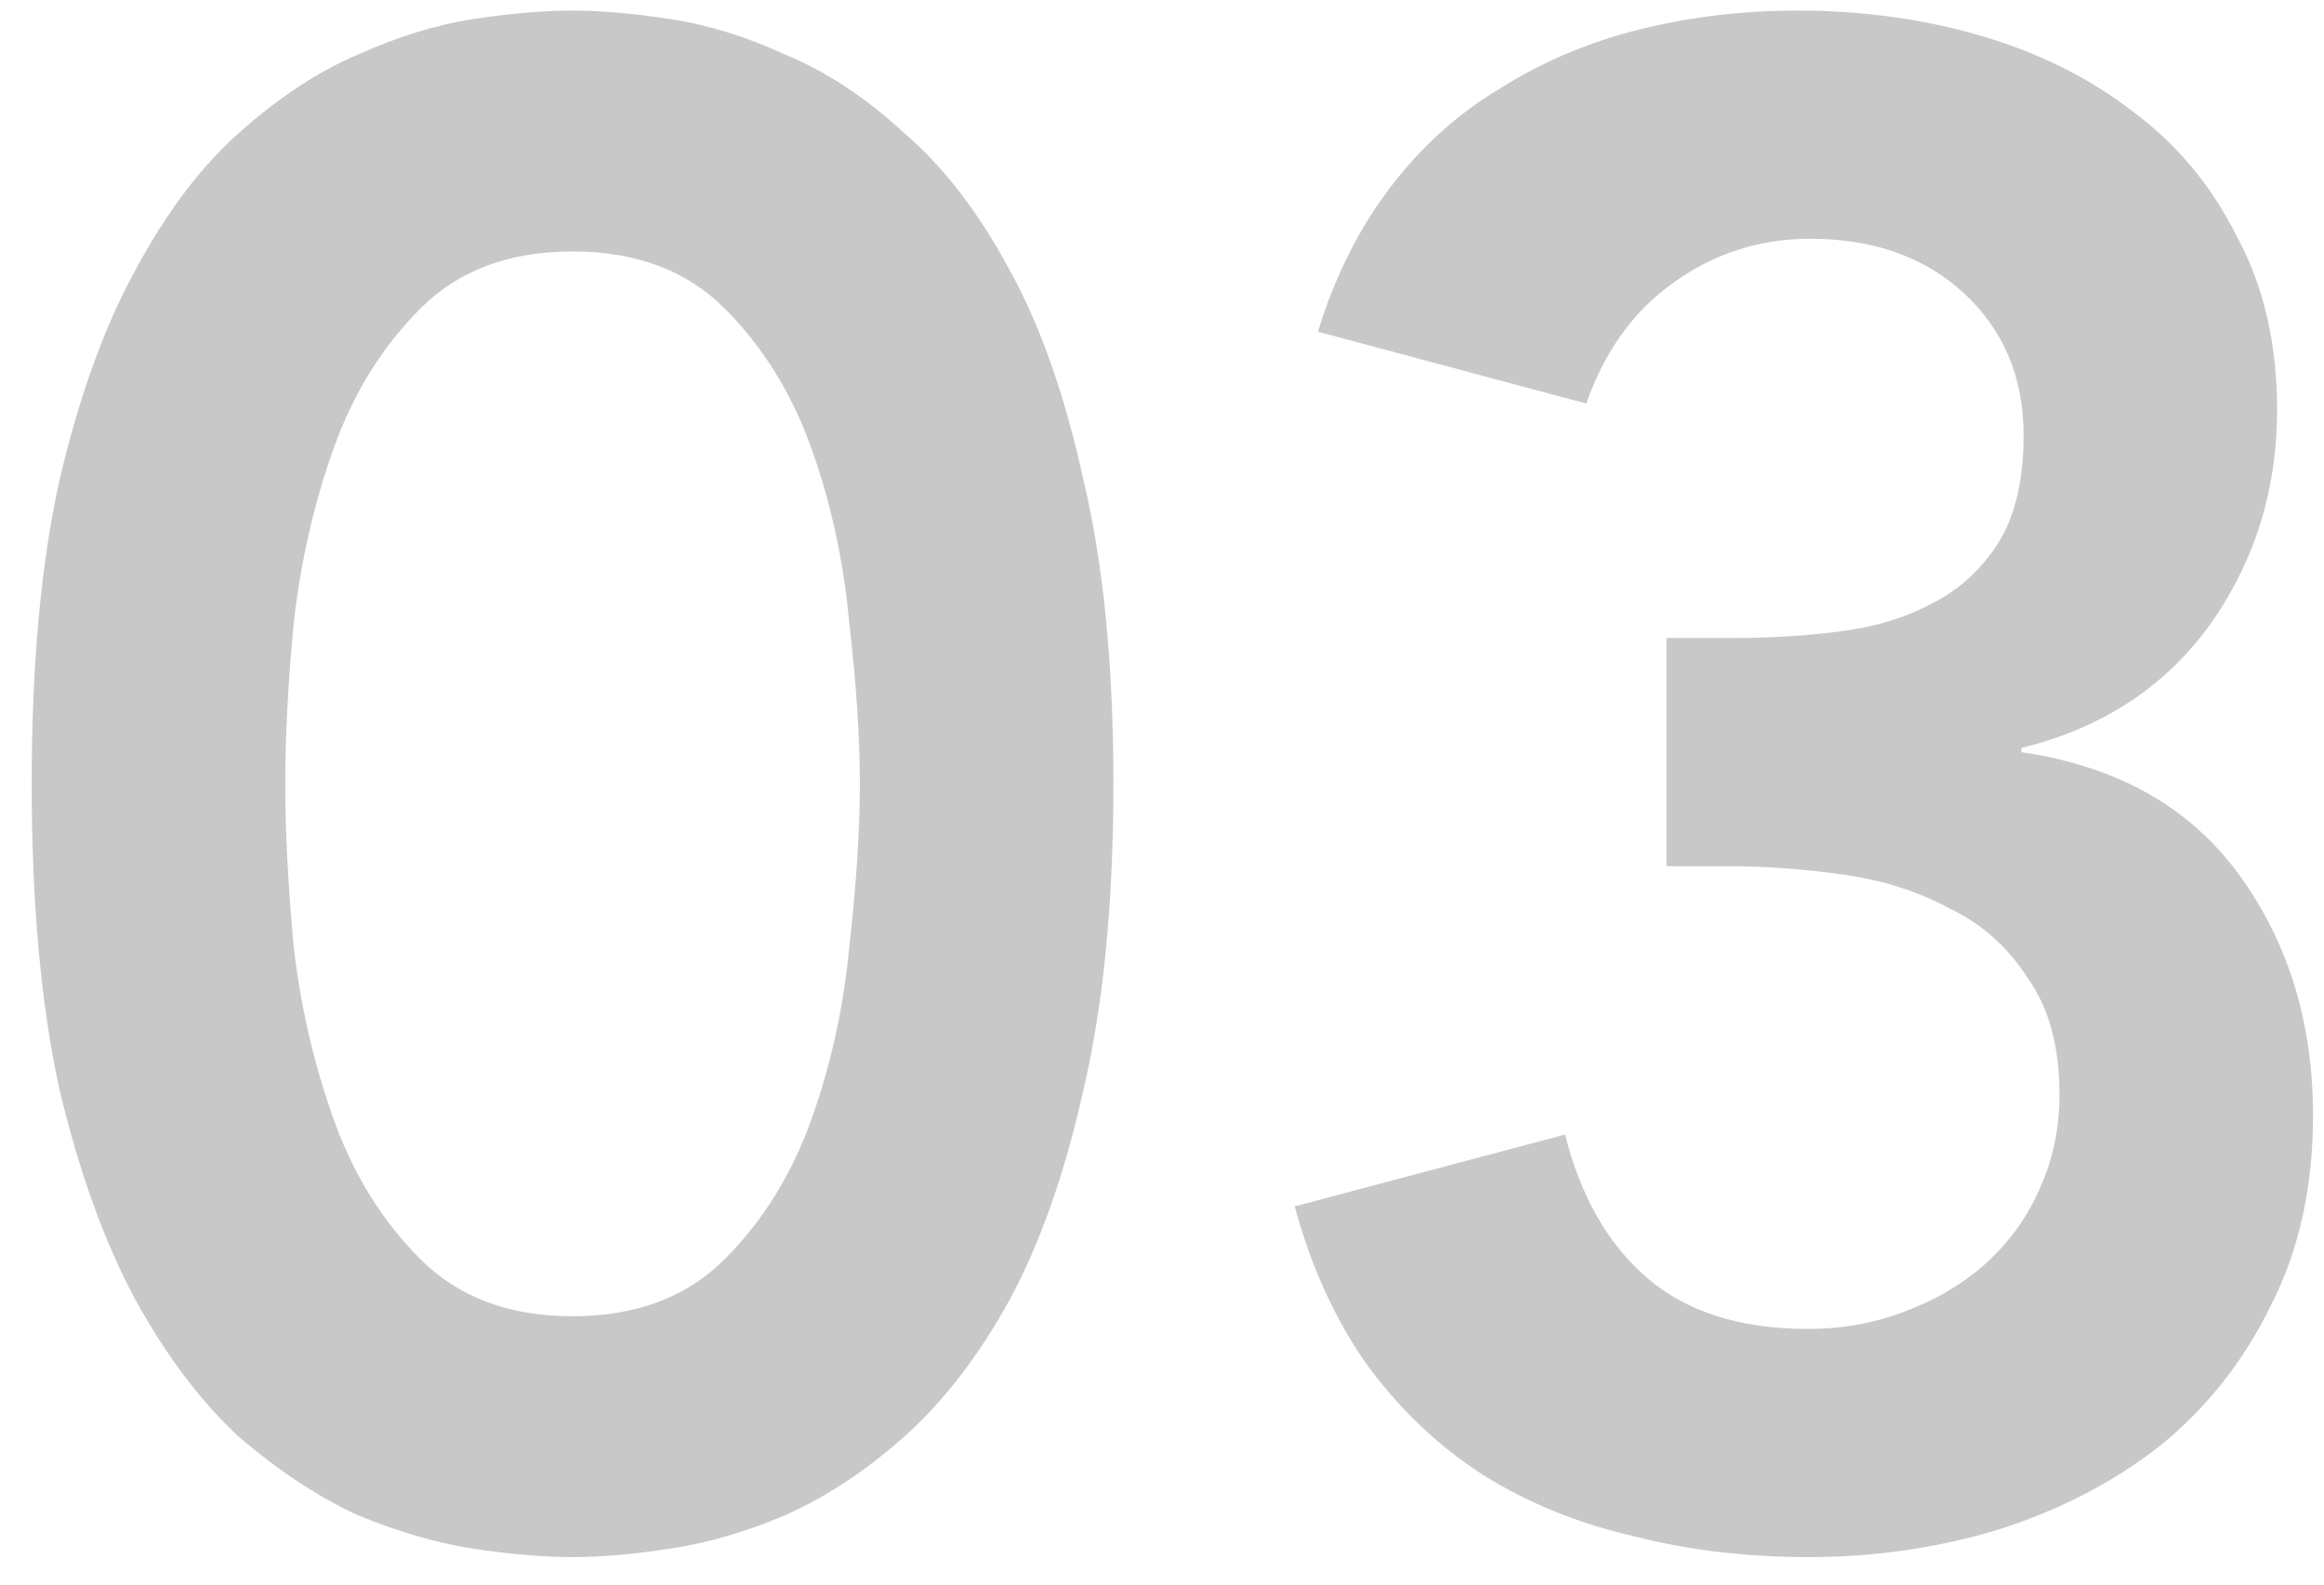 <svg width="44" height="30" viewBox="0 0 44 30" fill="none" xmlns="http://www.w3.org/2000/svg">
<path d="M0.6 14.84C0.6 12.6 0.773 10.693 1.12 9.12C1.493 7.52 1.973 6.187 2.56 5.12C3.147 4.027 3.8 3.16 4.52 2.52C5.267 1.853 6.013 1.36 6.76 1.04C7.533 0.693 8.267 0.467 8.96 0.36C9.68 0.253 10.307 0.2 10.84 0.2C11.373 0.2 11.987 0.253 12.68 0.36C13.4 0.467 14.133 0.693 14.88 1.04C15.653 1.36 16.4 1.853 17.12 2.52C17.867 3.16 18.533 4.027 19.12 5.12C19.707 6.187 20.173 7.52 20.52 9.12C20.893 10.693 21.08 12.6 21.08 14.84C21.08 17.08 20.893 19 20.52 20.6C20.173 22.173 19.707 23.507 19.12 24.6C18.533 25.667 17.867 26.533 17.12 27.2C16.4 27.84 15.653 28.333 14.88 28.68C14.133 29 13.4 29.213 12.68 29.32C11.987 29.427 11.373 29.48 10.84 29.48C10.307 29.48 9.68 29.427 8.96 29.32C8.267 29.213 7.533 29 6.76 28.68C6.013 28.333 5.267 27.84 4.52 27.2C3.8 26.533 3.147 25.667 2.56 24.6C1.973 23.507 1.493 22.173 1.12 20.6C0.773 19 0.6 17.08 0.6 14.84ZM5.4 14.84C5.4 15.72 5.453 16.747 5.56 17.92C5.693 19.067 5.947 20.16 6.32 21.2C6.693 22.24 7.24 23.12 7.96 23.84C8.68 24.56 9.64 24.92 10.84 24.92C12.04 24.92 13 24.56 13.72 23.84C14.44 23.12 14.987 22.24 15.36 21.2C15.733 20.16 15.973 19.067 16.08 17.92C16.213 16.747 16.28 15.72 16.28 14.84C16.28 13.96 16.213 12.947 16.08 11.8C15.973 10.627 15.733 9.52 15.36 8.48C14.987 7.44 14.44 6.56 13.72 5.84C13 5.12 12.04 4.76 10.84 4.76C9.64 4.76 8.68 5.12 7.96 5.84C7.24 6.56 6.693 7.44 6.32 8.48C5.947 9.52 5.693 10.627 5.56 11.8C5.453 12.947 5.4 13.96 5.4 14.84ZM31.552 12.08H32.792C33.485 12.08 34.152 12.04 34.792 11.96C35.459 11.88 36.045 11.707 36.552 11.44C37.085 11.173 37.512 10.787 37.832 10.28C38.152 9.773 38.312 9.093 38.312 8.24C38.312 7.147 37.938 6.253 37.192 5.56C36.445 4.867 35.472 4.52 34.272 4.52C33.312 4.52 32.445 4.8 31.672 5.36C30.925 5.893 30.378 6.653 30.032 7.64L24.952 6.28C25.272 5.24 25.725 4.333 26.312 3.56C26.898 2.787 27.592 2.16 28.392 1.68C29.192 1.173 30.072 0.8 31.032 0.56C31.992 0.32 32.992 0.2 34.032 0.2C35.258 0.2 36.419 0.36 37.512 0.68C38.605 1 39.565 1.48 40.392 2.12C41.218 2.733 41.872 3.52 42.352 4.48C42.858 5.413 43.112 6.507 43.112 7.76C43.112 9.28 42.685 10.64 41.832 11.84C40.978 13.013 39.792 13.787 38.272 14.16V14.24C40.085 14.507 41.459 15.28 42.392 16.56C43.325 17.84 43.792 19.36 43.792 21.12C43.792 22.48 43.525 23.68 42.992 24.72C42.485 25.76 41.792 26.64 40.912 27.36C40.032 28.053 39.005 28.587 37.832 28.96C36.685 29.307 35.485 29.48 34.232 29.48C33.059 29.48 31.952 29.347 30.912 29.08C29.872 28.84 28.925 28.453 28.072 27.92C27.245 27.387 26.525 26.707 25.912 25.88C25.299 25.027 24.832 24.013 24.512 22.84L29.632 21.48C29.925 22.653 30.445 23.56 31.192 24.2C31.939 24.84 32.952 25.16 34.232 25.16C34.872 25.16 35.472 25.053 36.032 24.84C36.618 24.627 37.125 24.333 37.552 23.96C38.005 23.56 38.352 23.093 38.592 22.56C38.858 22 38.992 21.387 38.992 20.72C38.992 19.813 38.792 19.08 38.392 18.52C38.019 17.933 37.525 17.493 36.912 17.2C36.325 16.88 35.658 16.667 34.912 16.56C34.165 16.453 33.432 16.4 32.712 16.4H31.552V12.08Z" fill="#252525" fill-opacity="0.25"/>
</svg>
